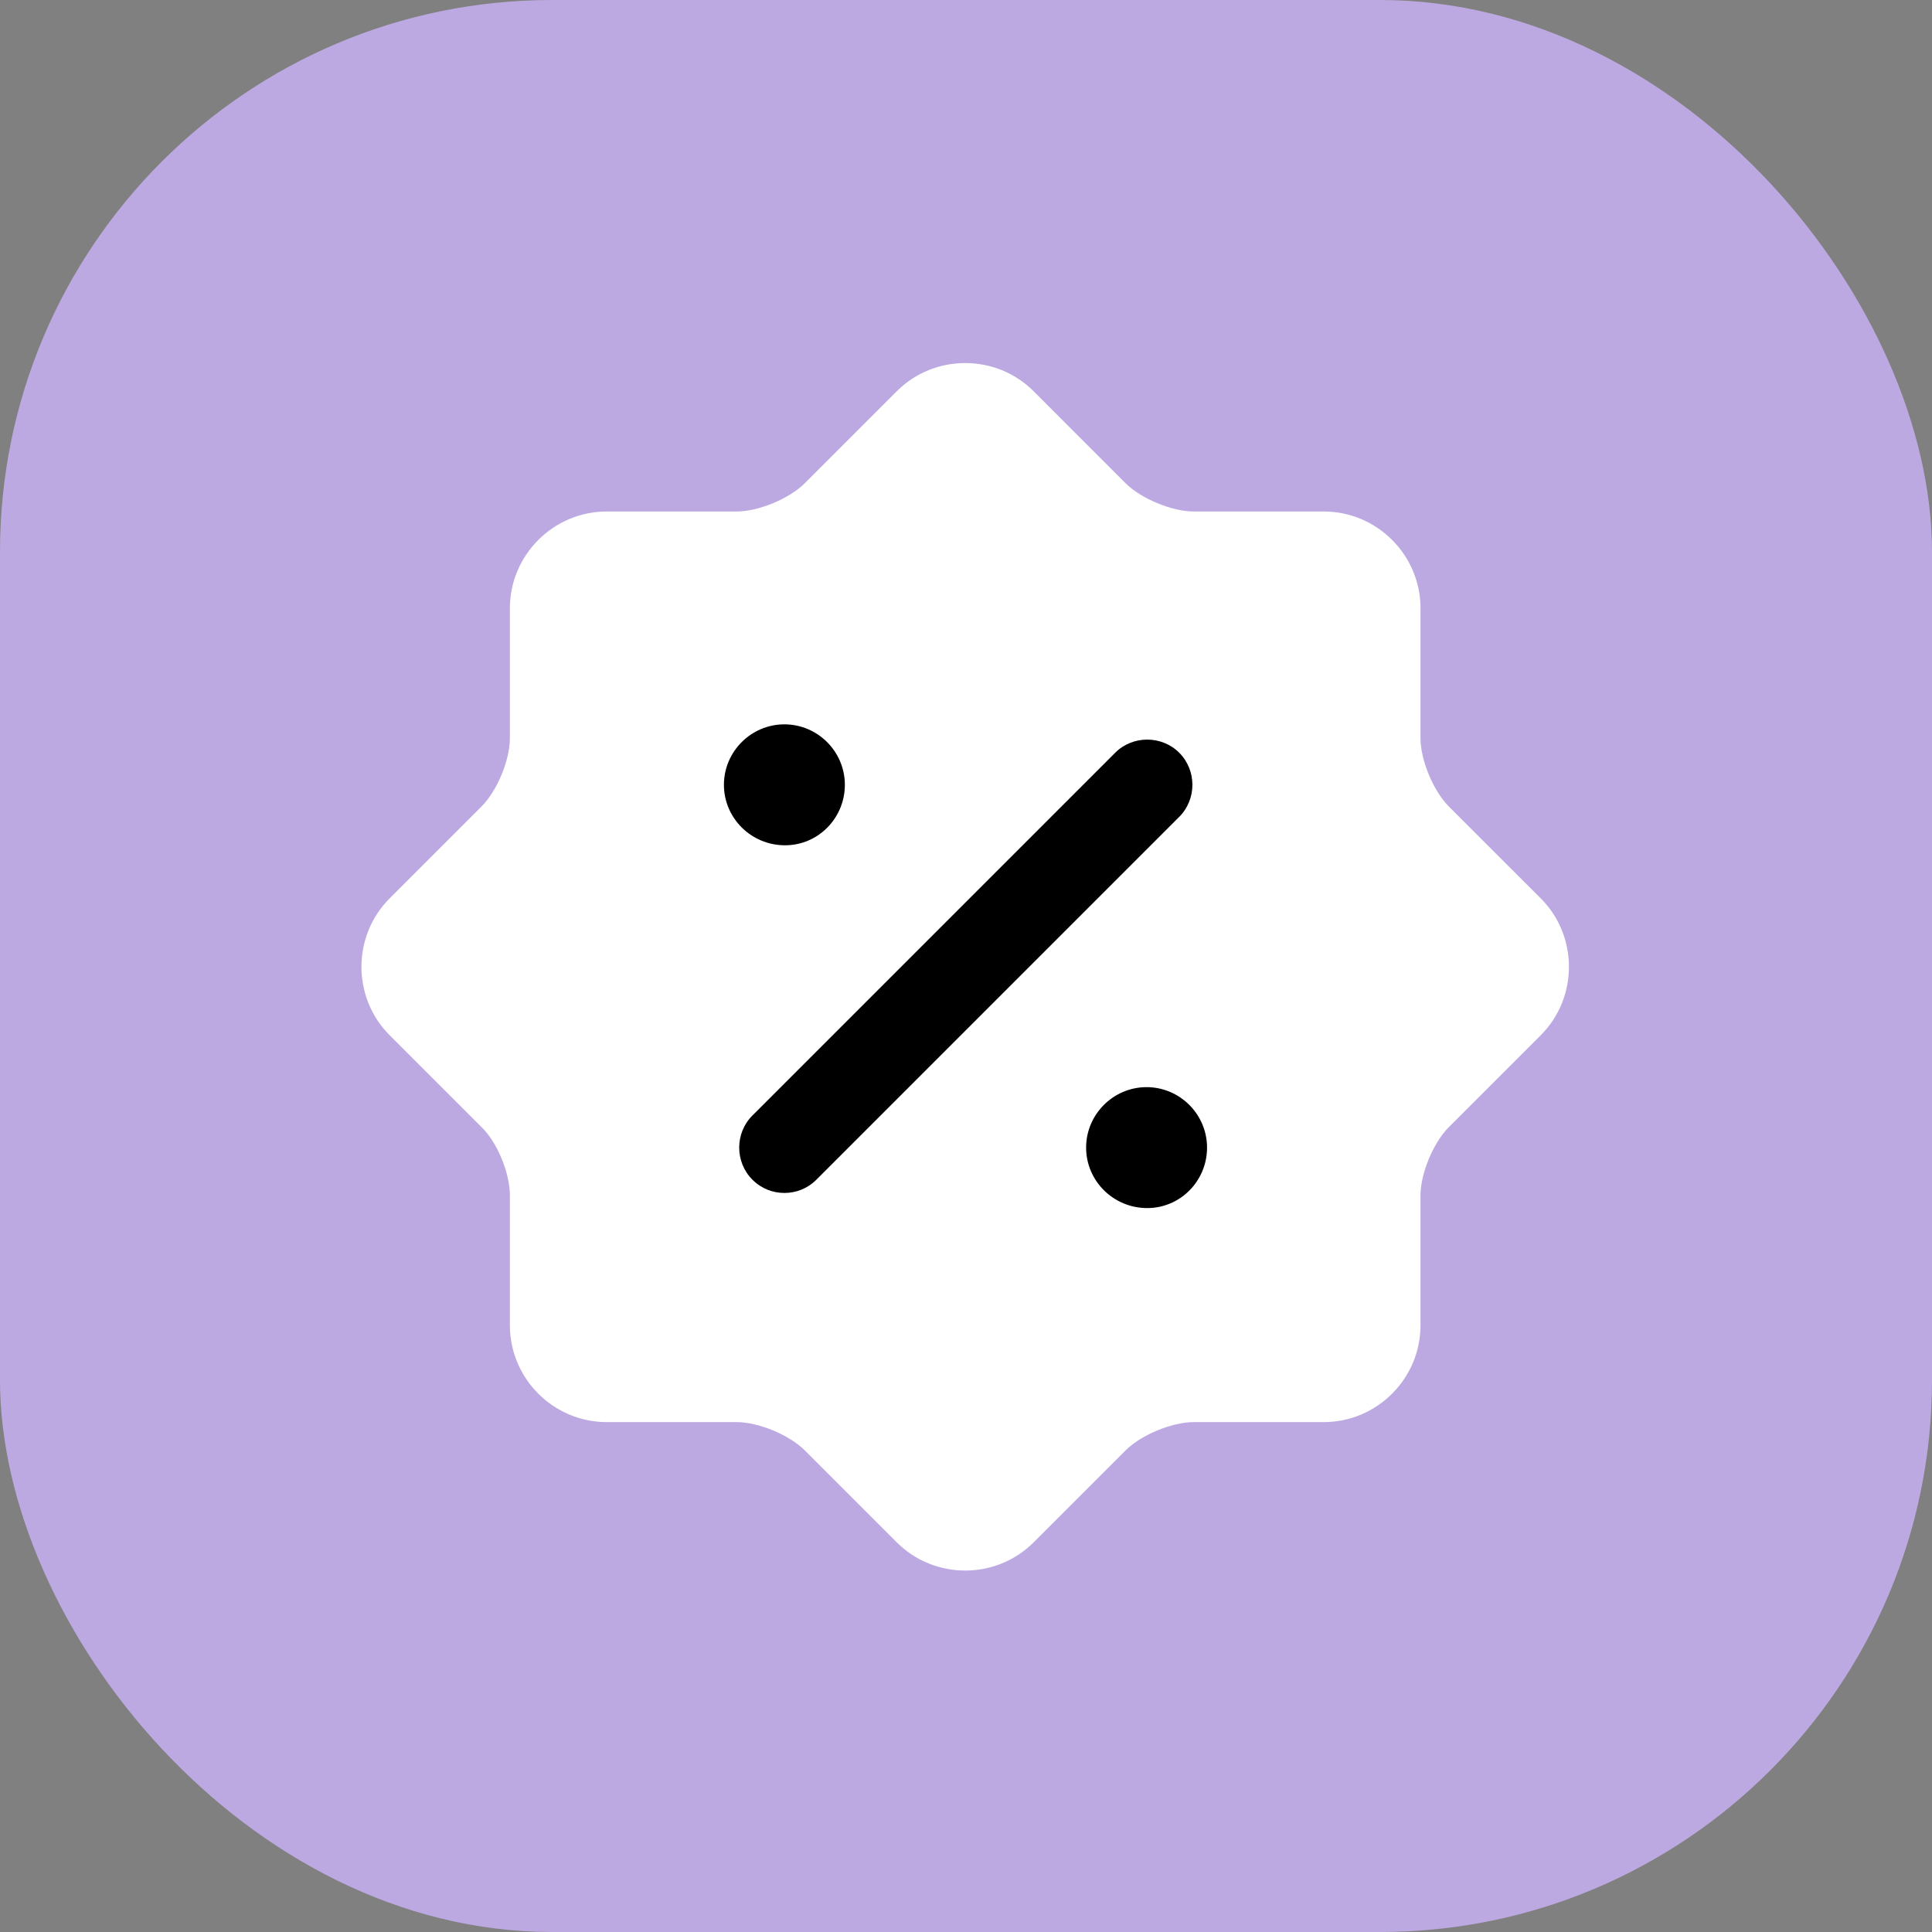 <svg width="64" height="64" viewBox="0 0 64 64" fill="none" xmlns="http://www.w3.org/2000/svg">
    <rect x="0" y="0" width="64" height="64" fill="#808080" stroke="none"/>
    <rect width="64" height="64" rx="18.286" fill="#BCA9E2"/>
    <path d="M15.949 37.334L12.905 34.29C11.663 33.048 11.663 31.005 12.905 29.763L15.949 26.719C16.47 26.198 16.891 25.176 16.891 24.455V20.149C16.891 18.386 18.333 16.944 20.096 16.944H24.402C25.123 16.944 26.145 16.523 26.665 16.003L29.71 12.958C30.952 11.716 32.995 11.716 34.237 12.958L37.281 16.003C37.802 16.523 38.824 16.944 39.545 16.944H43.851C45.614 16.944 47.056 18.386 47.056 20.149V24.455C47.056 25.176 47.477 26.198 47.997 26.719L51.042 29.763C52.284 31.005 52.284 33.048 51.042 34.29L47.997 37.334C47.477 37.855 47.056 38.877 47.056 39.598V43.904C47.056 45.667 45.614 47.109 43.851 47.109H39.545C38.824 47.109 37.802 47.53 37.281 48.051L34.237 51.095C32.995 52.337 30.952 52.337 29.71 51.095L26.665 48.051C26.145 47.53 25.123 47.109 24.402 47.109H20.096C18.333 47.109 16.891 45.667 16.891 43.904V39.598C16.891 38.857 16.47 37.835 15.949 37.334Z" fill="white"/>
    <path d="M38.002 40.019C36.881 40.019 35.979 39.117 35.979 38.016C35.979 36.914 36.881 36.013 37.982 36.013C39.084 36.013 39.985 36.914 39.985 38.016C39.985 39.117 39.104 40.019 38.002 40.019Z" fill="black"/>
    <path d="M26.004 28.001C24.883 28.001 23.981 27.099 23.981 25.998C23.981 24.896 24.883 23.995 25.984 23.995C27.086 23.995 27.987 24.896 27.987 25.998C27.987 27.099 27.106 28.001 26.004 28.001Z" fill="black"/>
    <path d="M25.984 39.518C25.604 39.518 25.223 39.378 24.923 39.077C24.342 38.496 24.342 37.535 24.923 36.954L36.941 24.936C37.522 24.355 38.483 24.355 39.064 24.936C39.645 25.517 39.645 26.478 39.064 27.059L27.046 39.077C26.745 39.378 26.365 39.518 25.984 39.518Z" fill="black"/>
</svg>